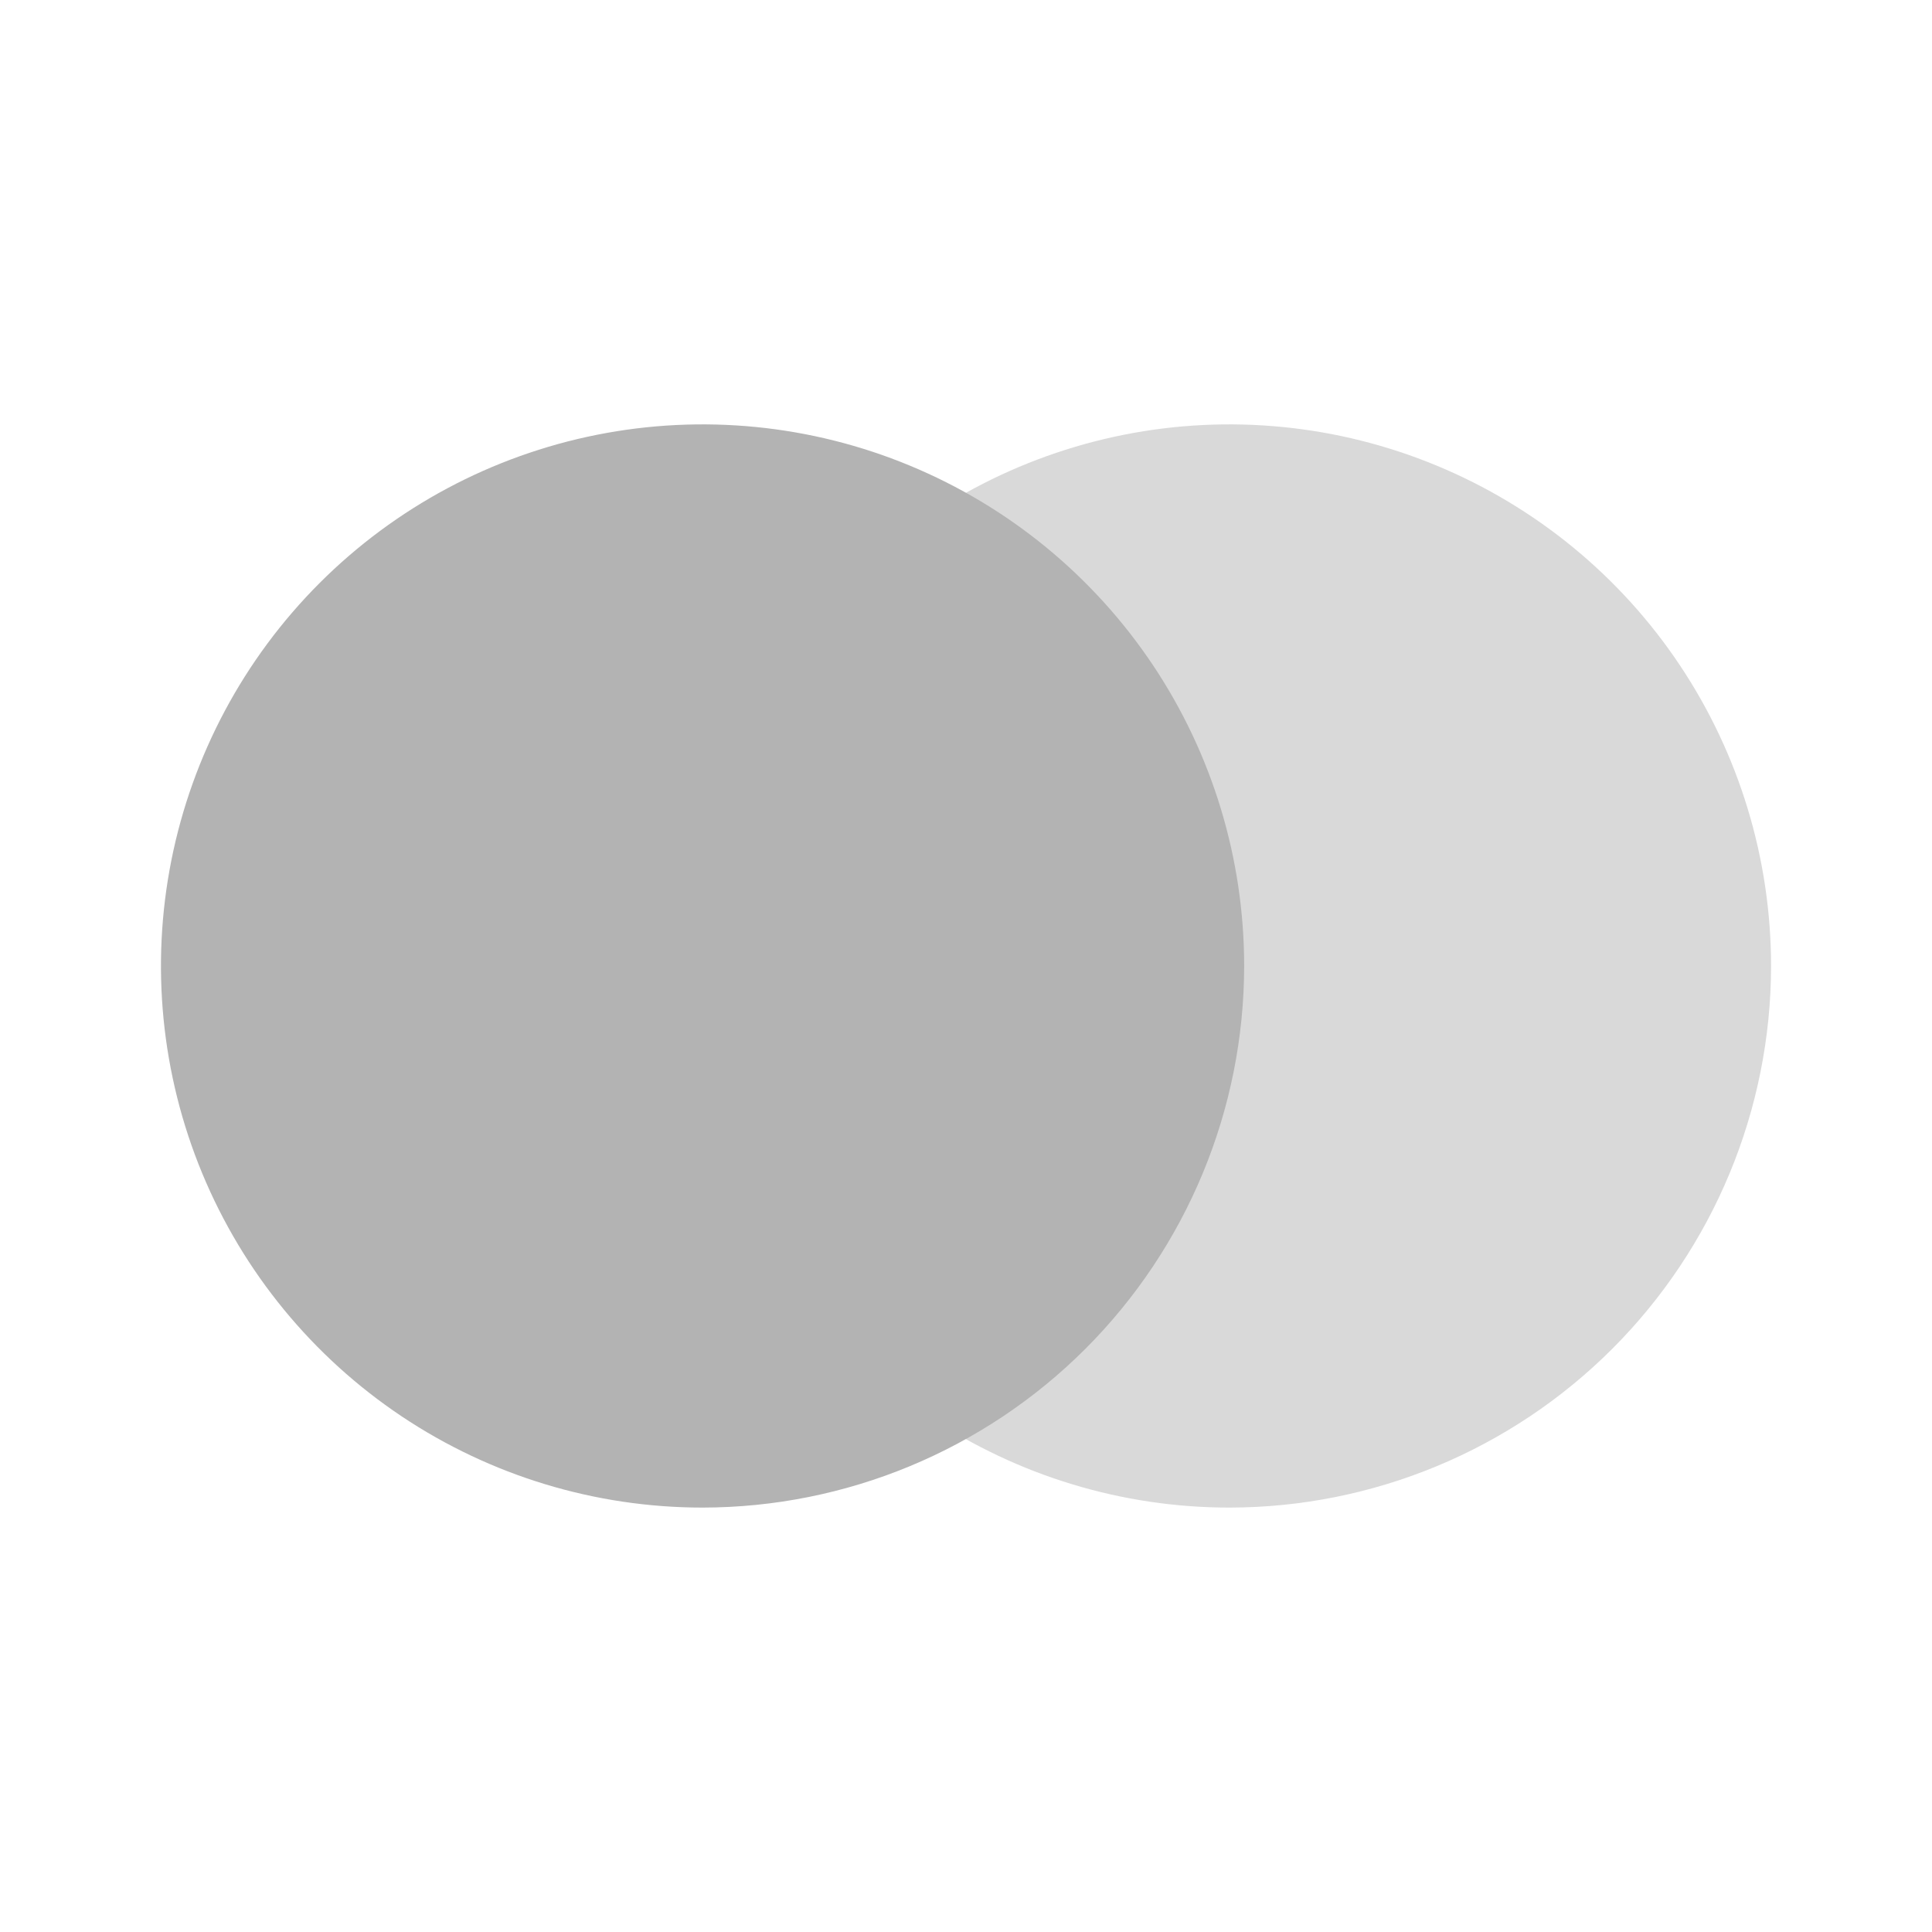<?xml version="1.0" encoding="UTF-8" standalone="no"?>
<!DOCTYPE svg PUBLIC "-//W3C//DTD SVG 1.1//EN" "http://www.w3.org/Graphics/SVG/1.1/DTD/svg11.dtd">
<svg width="100%" height="100%" viewBox="0 0 40 40" version="1.1" xmlns="http://www.w3.org/2000/svg" xmlns:xlink="http://www.w3.org/1999/xlink" xml:space="preserve" xmlns:serif="http://www.serif.com/" style="fill-rule:evenodd;clip-rule:evenodd;stroke-linejoin:round;stroke-miterlimit:1.414;">
    <g transform="matrix(1,0,0,1,3.001,8)">
        <g opacity="0.3">
            <path d="M22.455,23.213C20.237,23.214 18.069,22.556 16.225,21.324C14.381,20.093 12.943,18.342 12.094,16.293C11.245,14.244 11.023,11.989 11.455,9.814C11.887,7.639 12.955,5.641 14.523,4.072C16.091,2.504 18.089,1.435 20.264,1.002C22.439,0.569 24.694,0.791 26.743,1.64C28.792,2.488 30.544,3.925 31.776,5.769C33.008,7.613 33.666,9.781 33.667,11.998L33.667,12C33.664,14.973 32.481,17.823 30.38,19.925C28.278,22.027 25.428,23.21 22.455,23.213Z" style="fill-opacity:0.5;fill-rule:nonzero;"/>
            <path d="M11.545,23.213C9.327,23.213 7.159,22.556 5.315,21.324C3.471,20.091 2.034,18.34 1.185,16.291C0.337,14.242 0.114,11.988 0.547,9.812C0.98,7.637 2.048,5.639 3.616,4.071C5.184,2.503 7.182,1.435 9.357,1.002C11.533,0.569 13.787,0.791 15.836,1.64C17.885,2.489 19.636,3.926 20.869,5.77C22.101,7.614 22.758,9.782 22.758,12C22.755,14.973 21.573,17.823 19.471,19.926C17.368,22.028 14.518,23.21 11.545,23.213Z" style="fill-rule:nonzero;"/>
        </g>
    </g>
</svg>
